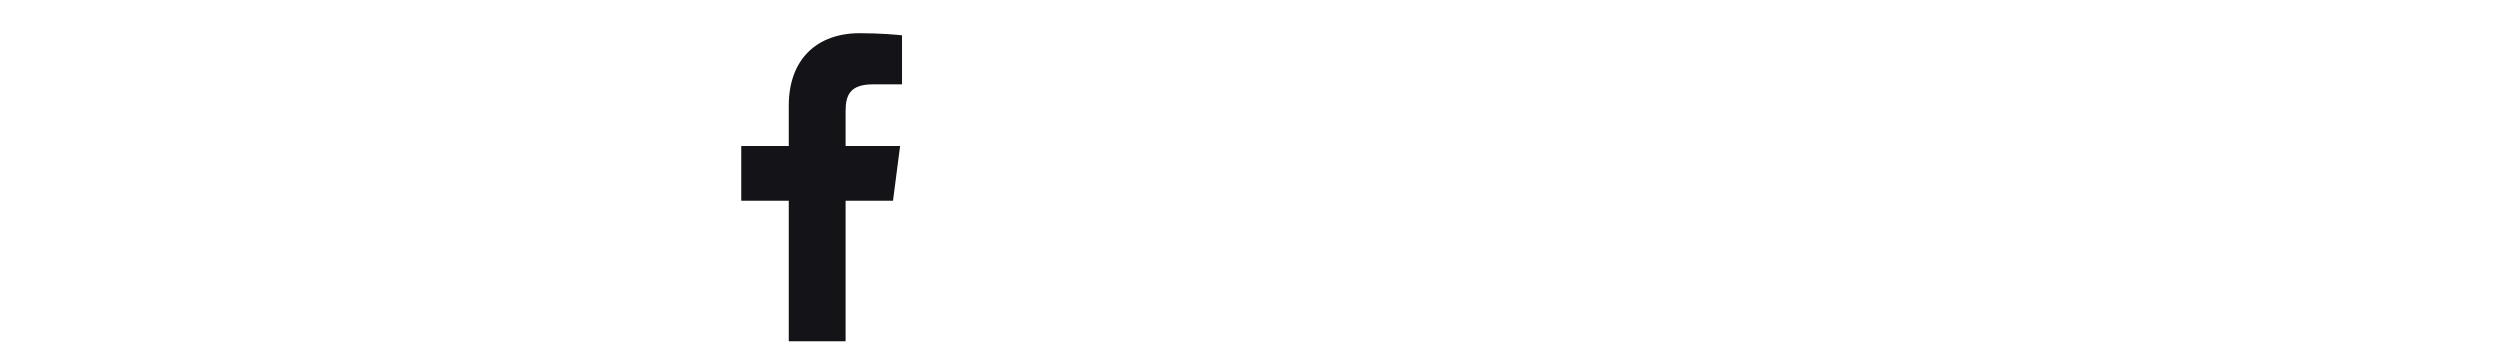 <svg width="175" height="25" viewBox="0 0 175 25" fill="none" xmlns="http://www.w3.org/2000/svg">
<path id="Vector_2" d="M55.214 23.89V14.053H51.888V10.219H55.214V7.392C55.214 4.111 57.228 2.324 60.169 2.324C61.577 2.324 62.788 2.429 63.141 2.475V5.904L61.101 5.905C59.502 5.905 59.192 6.662 59.192 7.772V10.219H63.007L62.51 14.053H59.192V23.89H55.214Z" fill="#131318"/>
</svg>